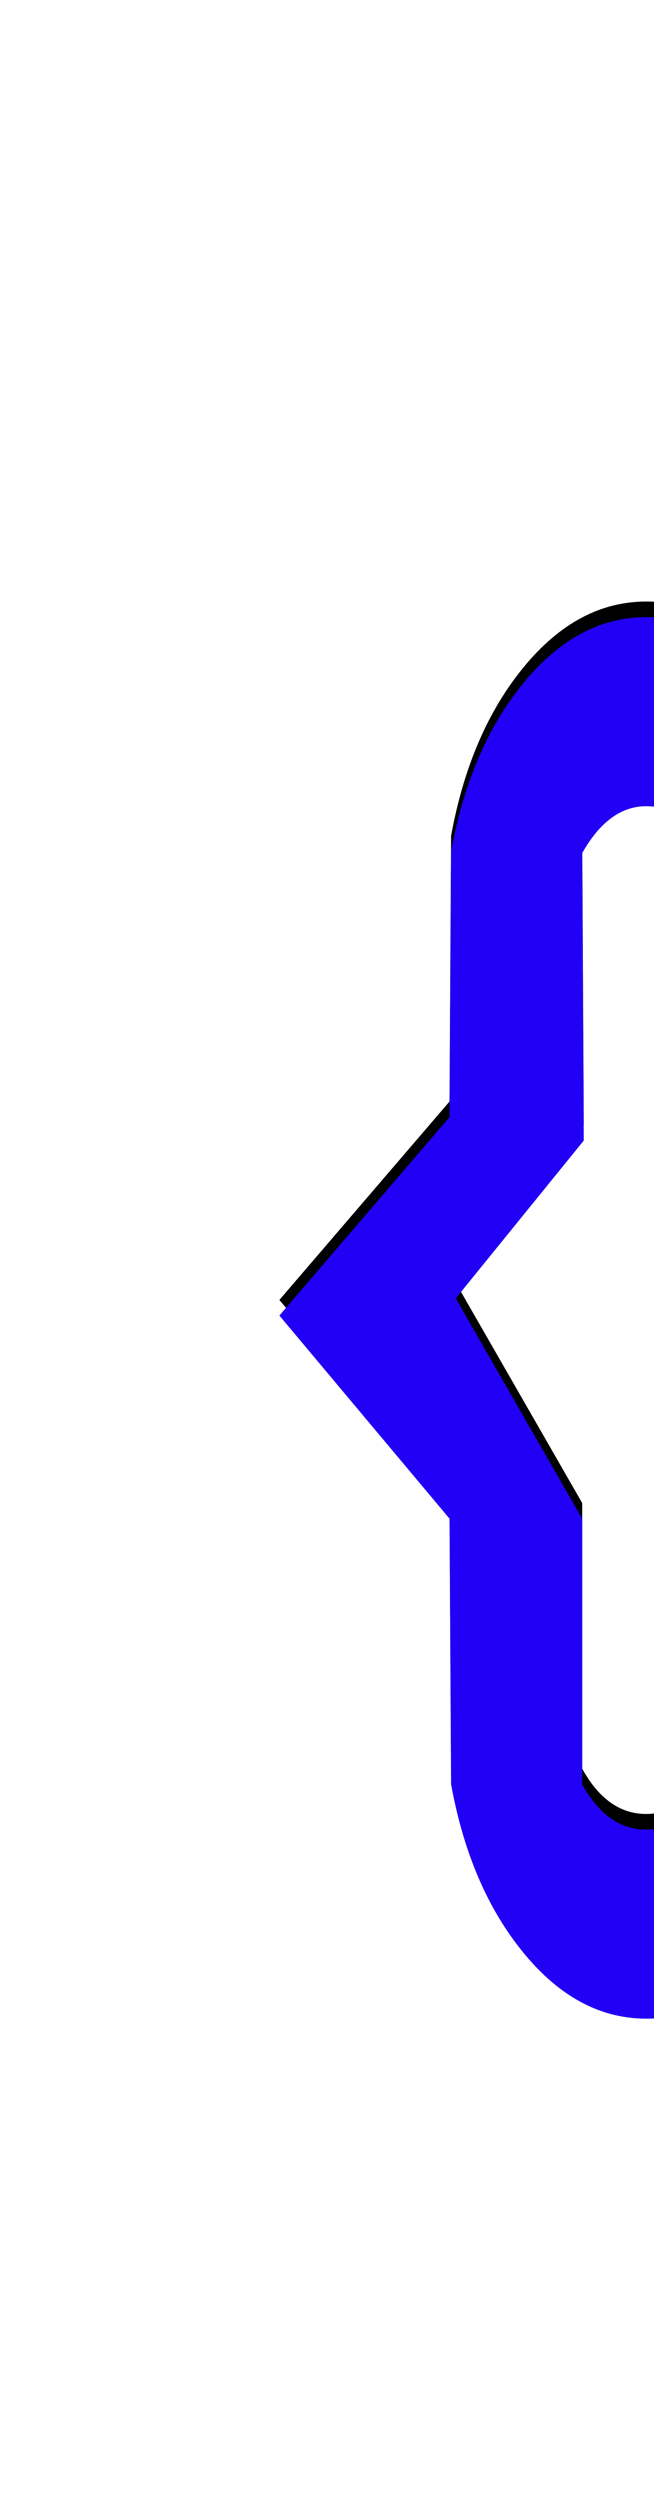 <svg xmlns="http://www.w3.org/2000/svg" id="glyph94" viewBox="0 0 419 1600">
  <defs/>
  <path fill="#000000" d="M451,1275 Q436,1282 414,1282 Q370,1282 335.5,1240 Q301,1198 289,1132 L288,962 L179,832 L288,705 L289,535 Q301,469 335.5,427 Q370,385 414,385 Q436,385 451,392 L451,527 Q435,506 414,506 Q390,506 373,536 L374,720 L292,821 L373,962 L373,1132 Q389,1161 414,1161 Q435,1161 451,1140 Z"/>
  <path fill="#2200f5" d="M451,1285 Q436,1292 414,1292 Q370,1292 335.5,1250 Q301,1208 289,1142 L288,972 L179,842 L288,715 L289,545 Q301,479 335.5,437 Q370,395 414,395 Q436,395 451,402 L451,537 Q435,516 414,516 Q390,516 373,546 L374,730 L292,831 L373,972 L373,1142 Q389,1171 414,1171 Q435,1171 451,1150 Z"/>
</svg>
